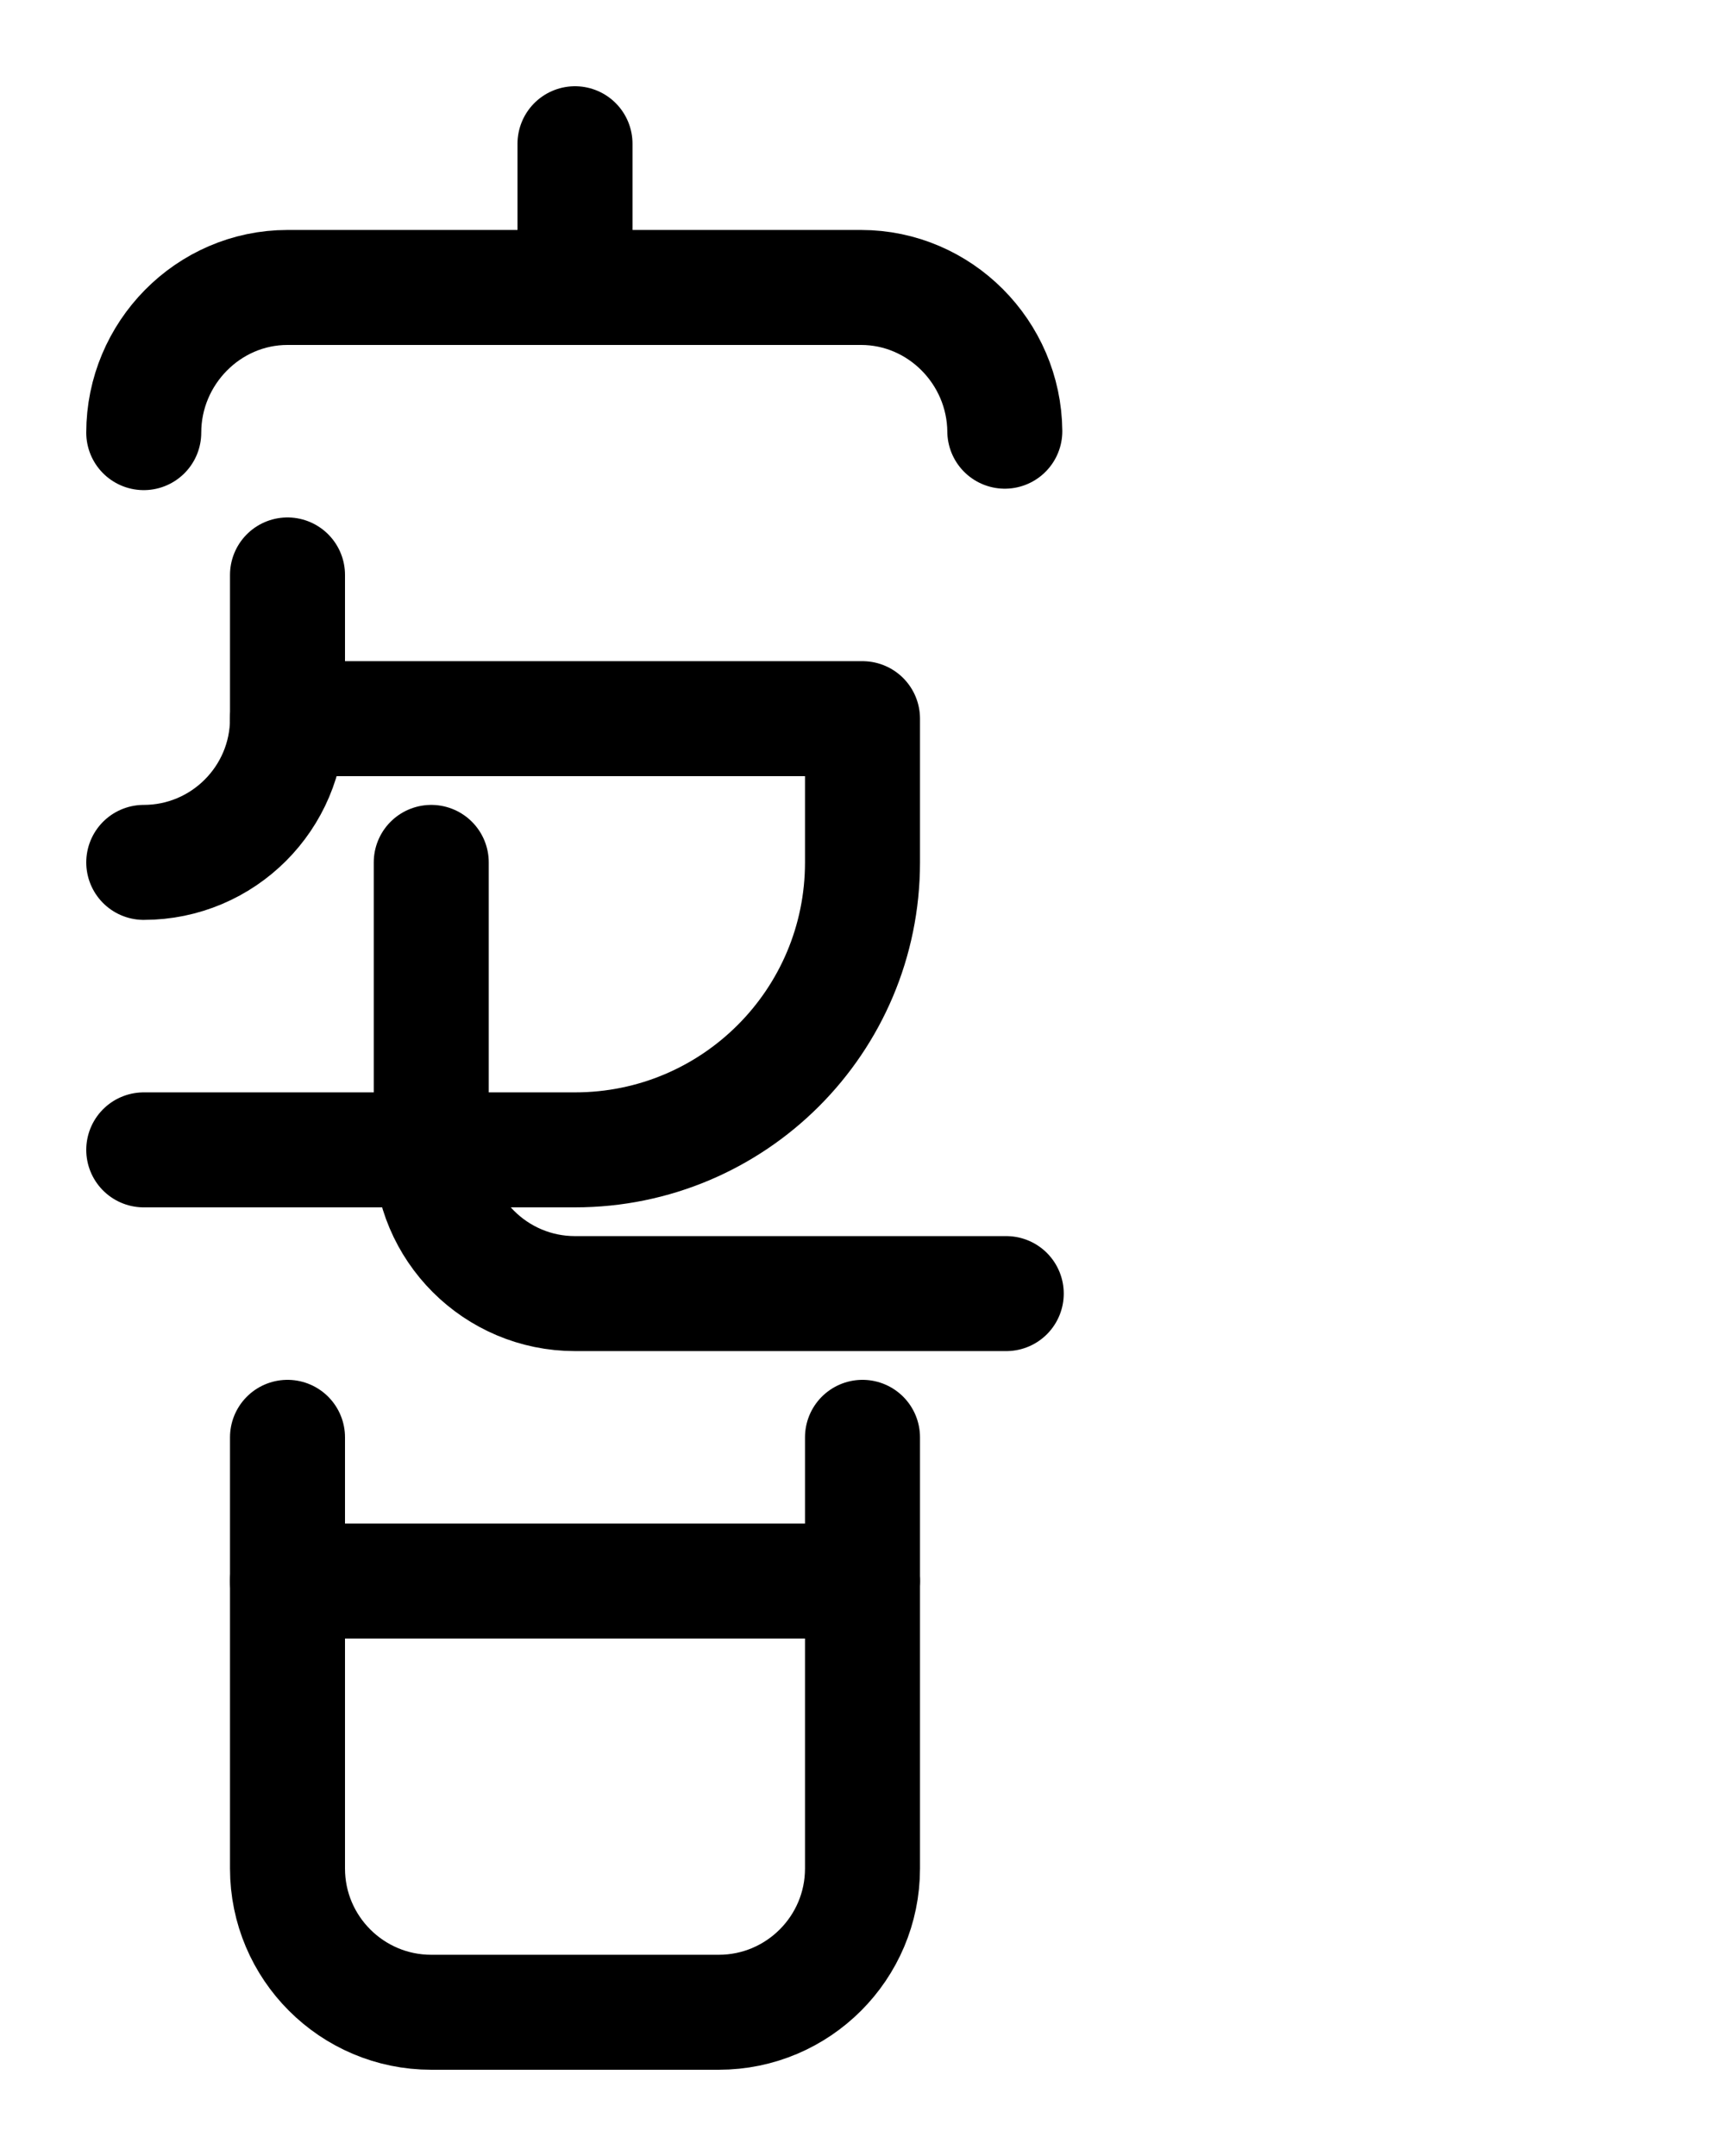 <?xml version="1.0" encoding="utf-8"?>
<!-- Generator: Adobe Illustrator 26.0.0, SVG Export Plug-In . SVG Version: 6.00 Build 0)  -->
<svg version="1.1" id="图层_1" xmlns="http://www.w3.org/2000/svg" xmlns:xlink="http://www.w3.org/1999/xlink" x="0px" y="0px"
	 viewBox="0 0 720 900" style="enable-background:new 0 0 720 900;" xml:space="preserve">
<style type="text/css">
	.st0{fill:none;stroke:#000000;stroke-width:48;stroke-linecap:round;stroke-linejoin:round;stroke-miterlimit:10;}
</style>
<path class="st0" d="M120,240v60c0,33.1-26.9,60-60,60"/>
<path class="st0" d="M120,300h240v60c0,66.3-53.7,120-120,120H60"/>
<path class="st0" d="M180,360v120c0,33.1,26.9,60,60,60h180"/>
<path class="st0" d="M120,600v180c0,33.1,26.9,60,60,60h120c33.1,0,60-26.9,60-60V600"/>
<path class="st0" d="M120,660h240"/>
<path class="st0" d="M240,60v60"/>
<path class="st0" d="M60,180.6c0-33.1,26.9-60.6,60-60.6h239.4c32.9,0,59.7,27.1,60,60"/>
</svg>
